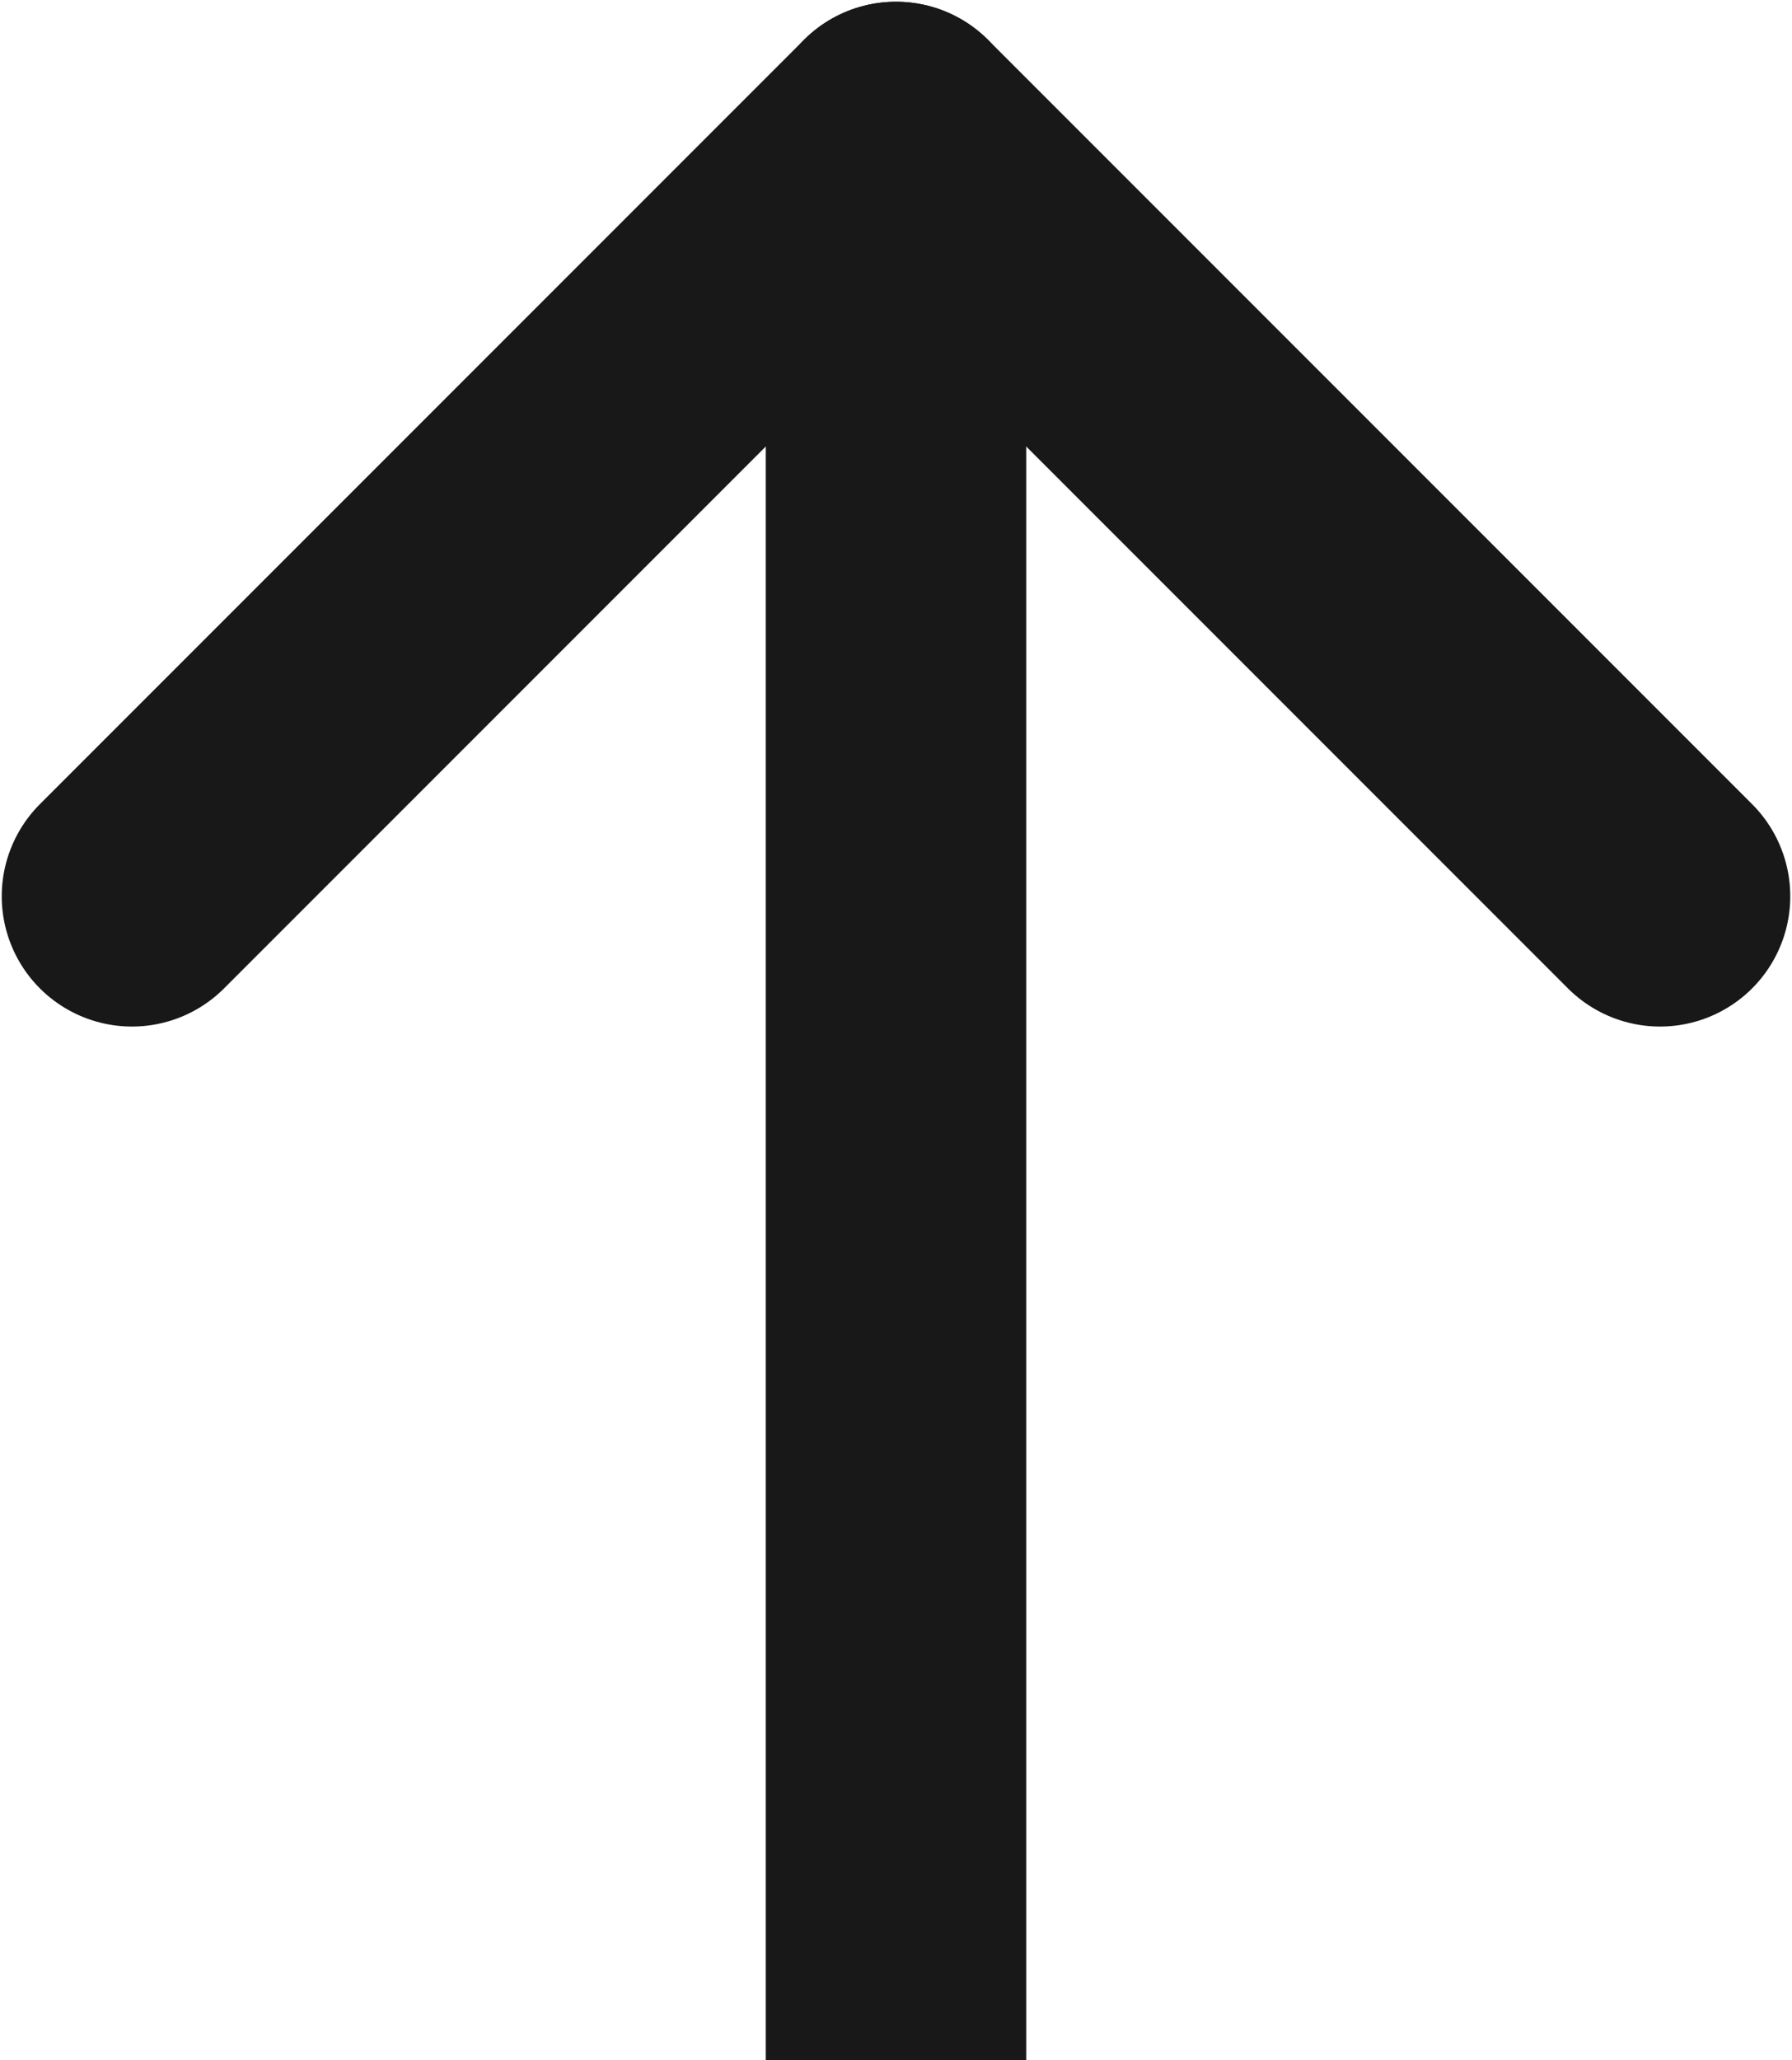 <svg id="Layer_1" data-name="Layer 1" xmlns="http://www.w3.org/2000/svg" viewBox="0 0 5.16 5.93"><defs><style>.cls-1{fill:none;stroke:#181818;stroke-linecap:round;stroke-linejoin:round;stroke-width:0.75px;}</style></defs><line class="cls-1" x1="0.38" y1="2.58" x2="2.58" y2="0.38"/><line class="cls-1" x1="2.58" y1="0.38" x2="4.78" y2="2.58"/><line class="cls-1" x1="2.58" y1="5.93" x2="2.58" y2="0.42"/></svg>